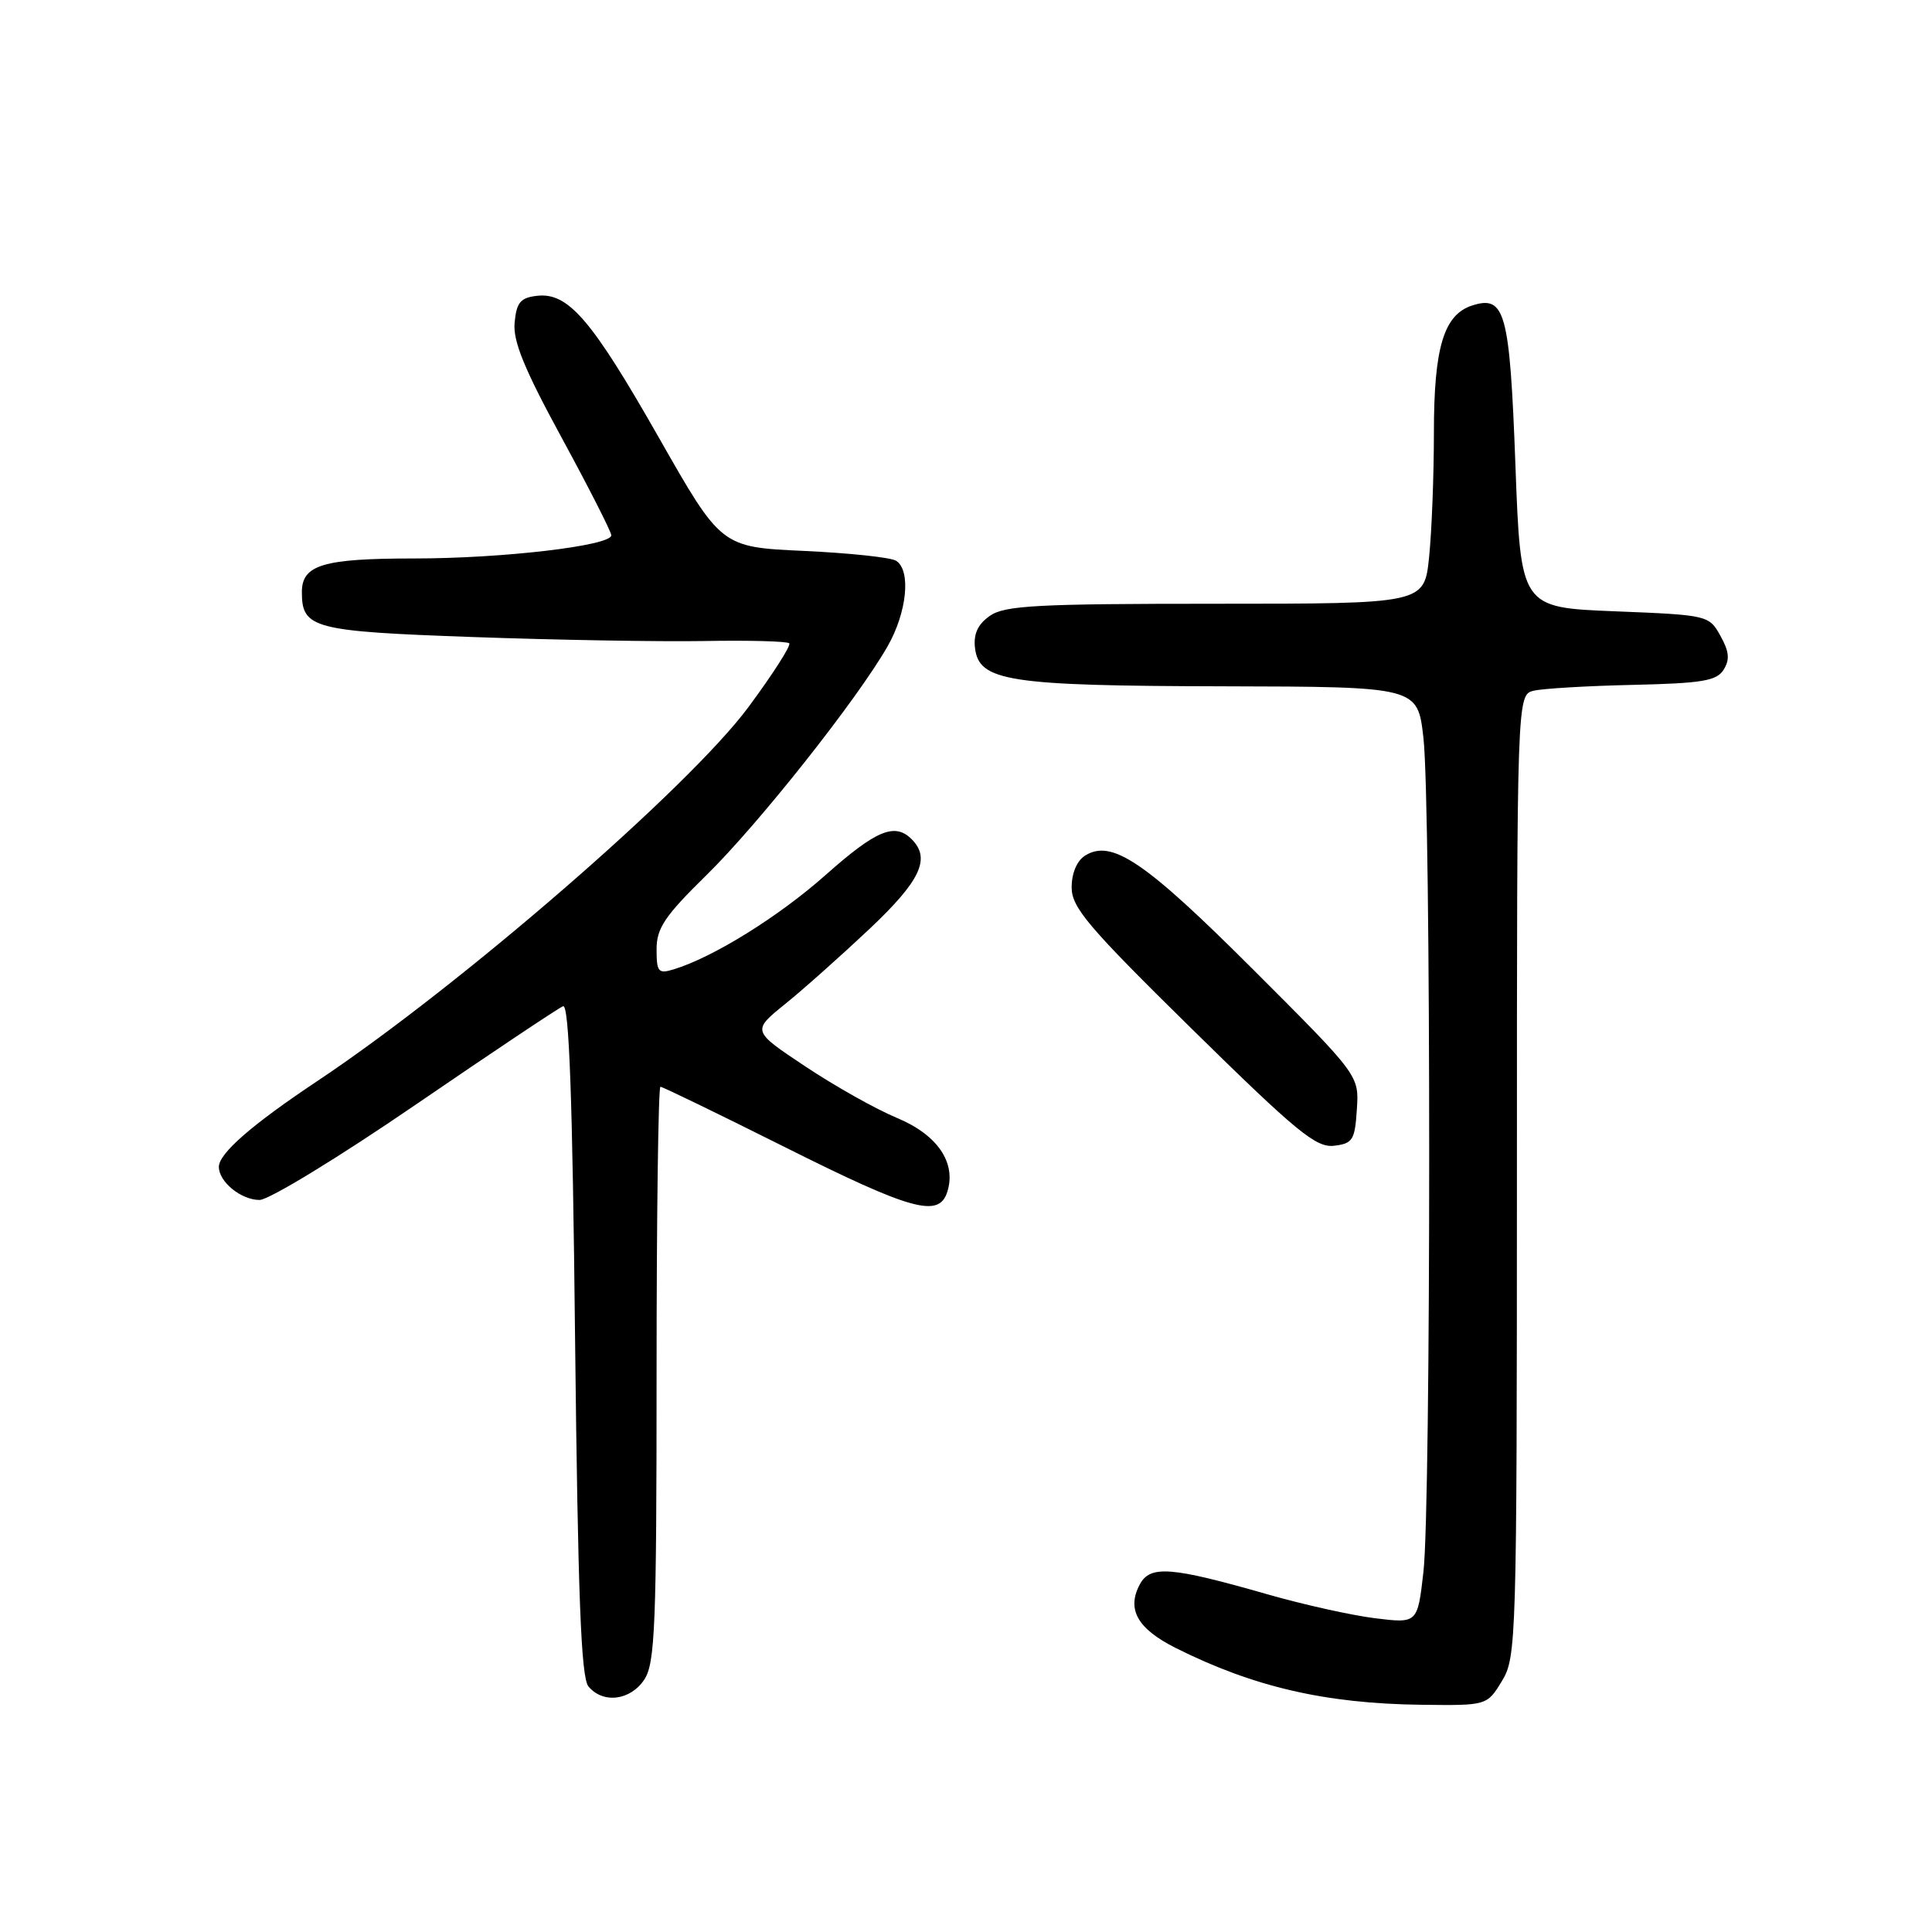 <?xml version="1.0" encoding="UTF-8" standalone="no"?>
<!DOCTYPE svg PUBLIC "-//W3C//DTD SVG 1.1//EN" "http://www.w3.org/Graphics/SVG/1.1/DTD/svg11.dtd" >
<svg xmlns="http://www.w3.org/2000/svg" xmlns:xlink="http://www.w3.org/1999/xlink" version="1.1" viewBox="0 0 256 256">
 <g >
 <path fill="currentColor"
d=" M 199.01 222.75 C 200.93 219.60 200.99 217.54 201.00 155.77 C 201.00 92.04 201.00 92.04 203.25 91.52 C 204.49 91.23 210.40 90.88 216.39 90.75 C 225.53 90.54 227.47 90.22 228.39 88.74 C 229.23 87.40 229.13 86.33 227.96 84.24 C 226.45 81.53 226.30 81.49 213.96 81.00 C 201.50 80.50 201.50 80.50 200.80 61.59 C 200.05 41.36 199.44 39.09 195.10 40.47 C 191.32 41.67 190.00 46.01 190.00 57.30 C 190.00 63.03 189.71 70.47 189.36 73.85 C 188.72 80.00 188.72 80.00 161.08 80.00 C 137.39 80.00 133.12 80.23 131.17 81.60 C 129.57 82.71 128.98 83.99 129.19 85.85 C 129.71 90.28 133.58 90.88 162.17 90.94 C 187.84 91.00 187.84 91.00 188.61 97.75 C 189.63 106.61 189.63 199.53 188.61 208.31 C 187.83 215.12 187.83 215.12 182.16 214.42 C 179.05 214.03 172.68 212.61 168.00 211.27 C 155.16 207.59 152.41 207.37 151.03 209.94 C 149.26 213.25 150.72 215.83 155.82 218.38 C 166.11 223.53 175.62 225.73 188.26 225.89 C 197.03 226.00 197.03 226.00 199.01 222.75 Z  M 85.38 222.54 C 86.80 220.38 87.00 215.36 87.00 182.04 C 87.00 161.12 87.23 144.00 87.51 144.00 C 87.79 144.00 95.21 147.60 104.00 152.00 C 120.80 160.41 124.42 161.41 125.52 157.93 C 126.75 154.07 124.22 150.36 118.83 148.12 C 116.08 146.98 110.63 143.92 106.73 141.32 C 99.63 136.60 99.63 136.60 104.02 133.05 C 106.44 131.10 111.47 126.61 115.21 123.09 C 121.99 116.69 123.36 113.76 120.80 111.20 C 118.57 108.97 116.11 109.98 109.41 115.93 C 103.17 121.47 94.47 126.87 89.25 128.45 C 87.23 129.07 87.00 128.79 87.00 125.79 C 87.00 122.99 88.07 121.39 93.60 115.97 C 100.52 109.18 113.58 92.69 117.61 85.64 C 120.18 81.14 120.74 75.60 118.75 74.31 C 118.06 73.86 112.56 73.28 106.53 73.00 C 95.56 72.50 95.56 72.50 87.31 58.00 C 78.38 42.31 75.29 38.71 71.13 39.20 C 68.97 39.45 68.44 40.08 68.19 42.74 C 67.95 45.19 69.46 48.88 74.44 58.03 C 78.05 64.67 81.00 70.47 81.00 70.93 C 81.00 72.31 66.61 74.00 54.89 74.00 C 42.81 74.00 40.00 74.84 40.00 78.46 C 40.00 83.27 41.49 83.66 62.67 84.41 C 73.58 84.80 87.36 85.04 93.29 84.94 C 99.23 84.83 104.30 84.97 104.58 85.24 C 104.85 85.51 102.41 89.32 99.16 93.71 C 91.24 104.38 61.02 130.60 42.07 143.23 C 33.38 149.02 29.00 152.83 29.00 154.62 C 29.00 156.60 31.95 159.00 34.39 159.00 C 35.63 159.00 44.91 153.34 55.07 146.38 C 65.21 139.44 74.00 133.57 74.61 133.33 C 75.41 133.02 75.86 145.37 76.20 177.41 C 76.58 211.48 76.99 222.28 77.97 223.46 C 79.90 225.79 83.55 225.33 85.38 222.54 Z  M 179.79 147.00 C 180.09 142.50 180.09 142.50 166.08 128.50 C 151.72 114.15 147.32 111.16 143.78 113.37 C 142.70 114.05 142.00 115.69 142.00 117.58 C 142.00 120.26 144.16 122.80 158.00 136.41 C 171.79 149.96 174.38 152.09 176.75 151.82 C 179.24 151.53 179.53 151.08 179.79 147.00 Z "/>
</g>
</svg>